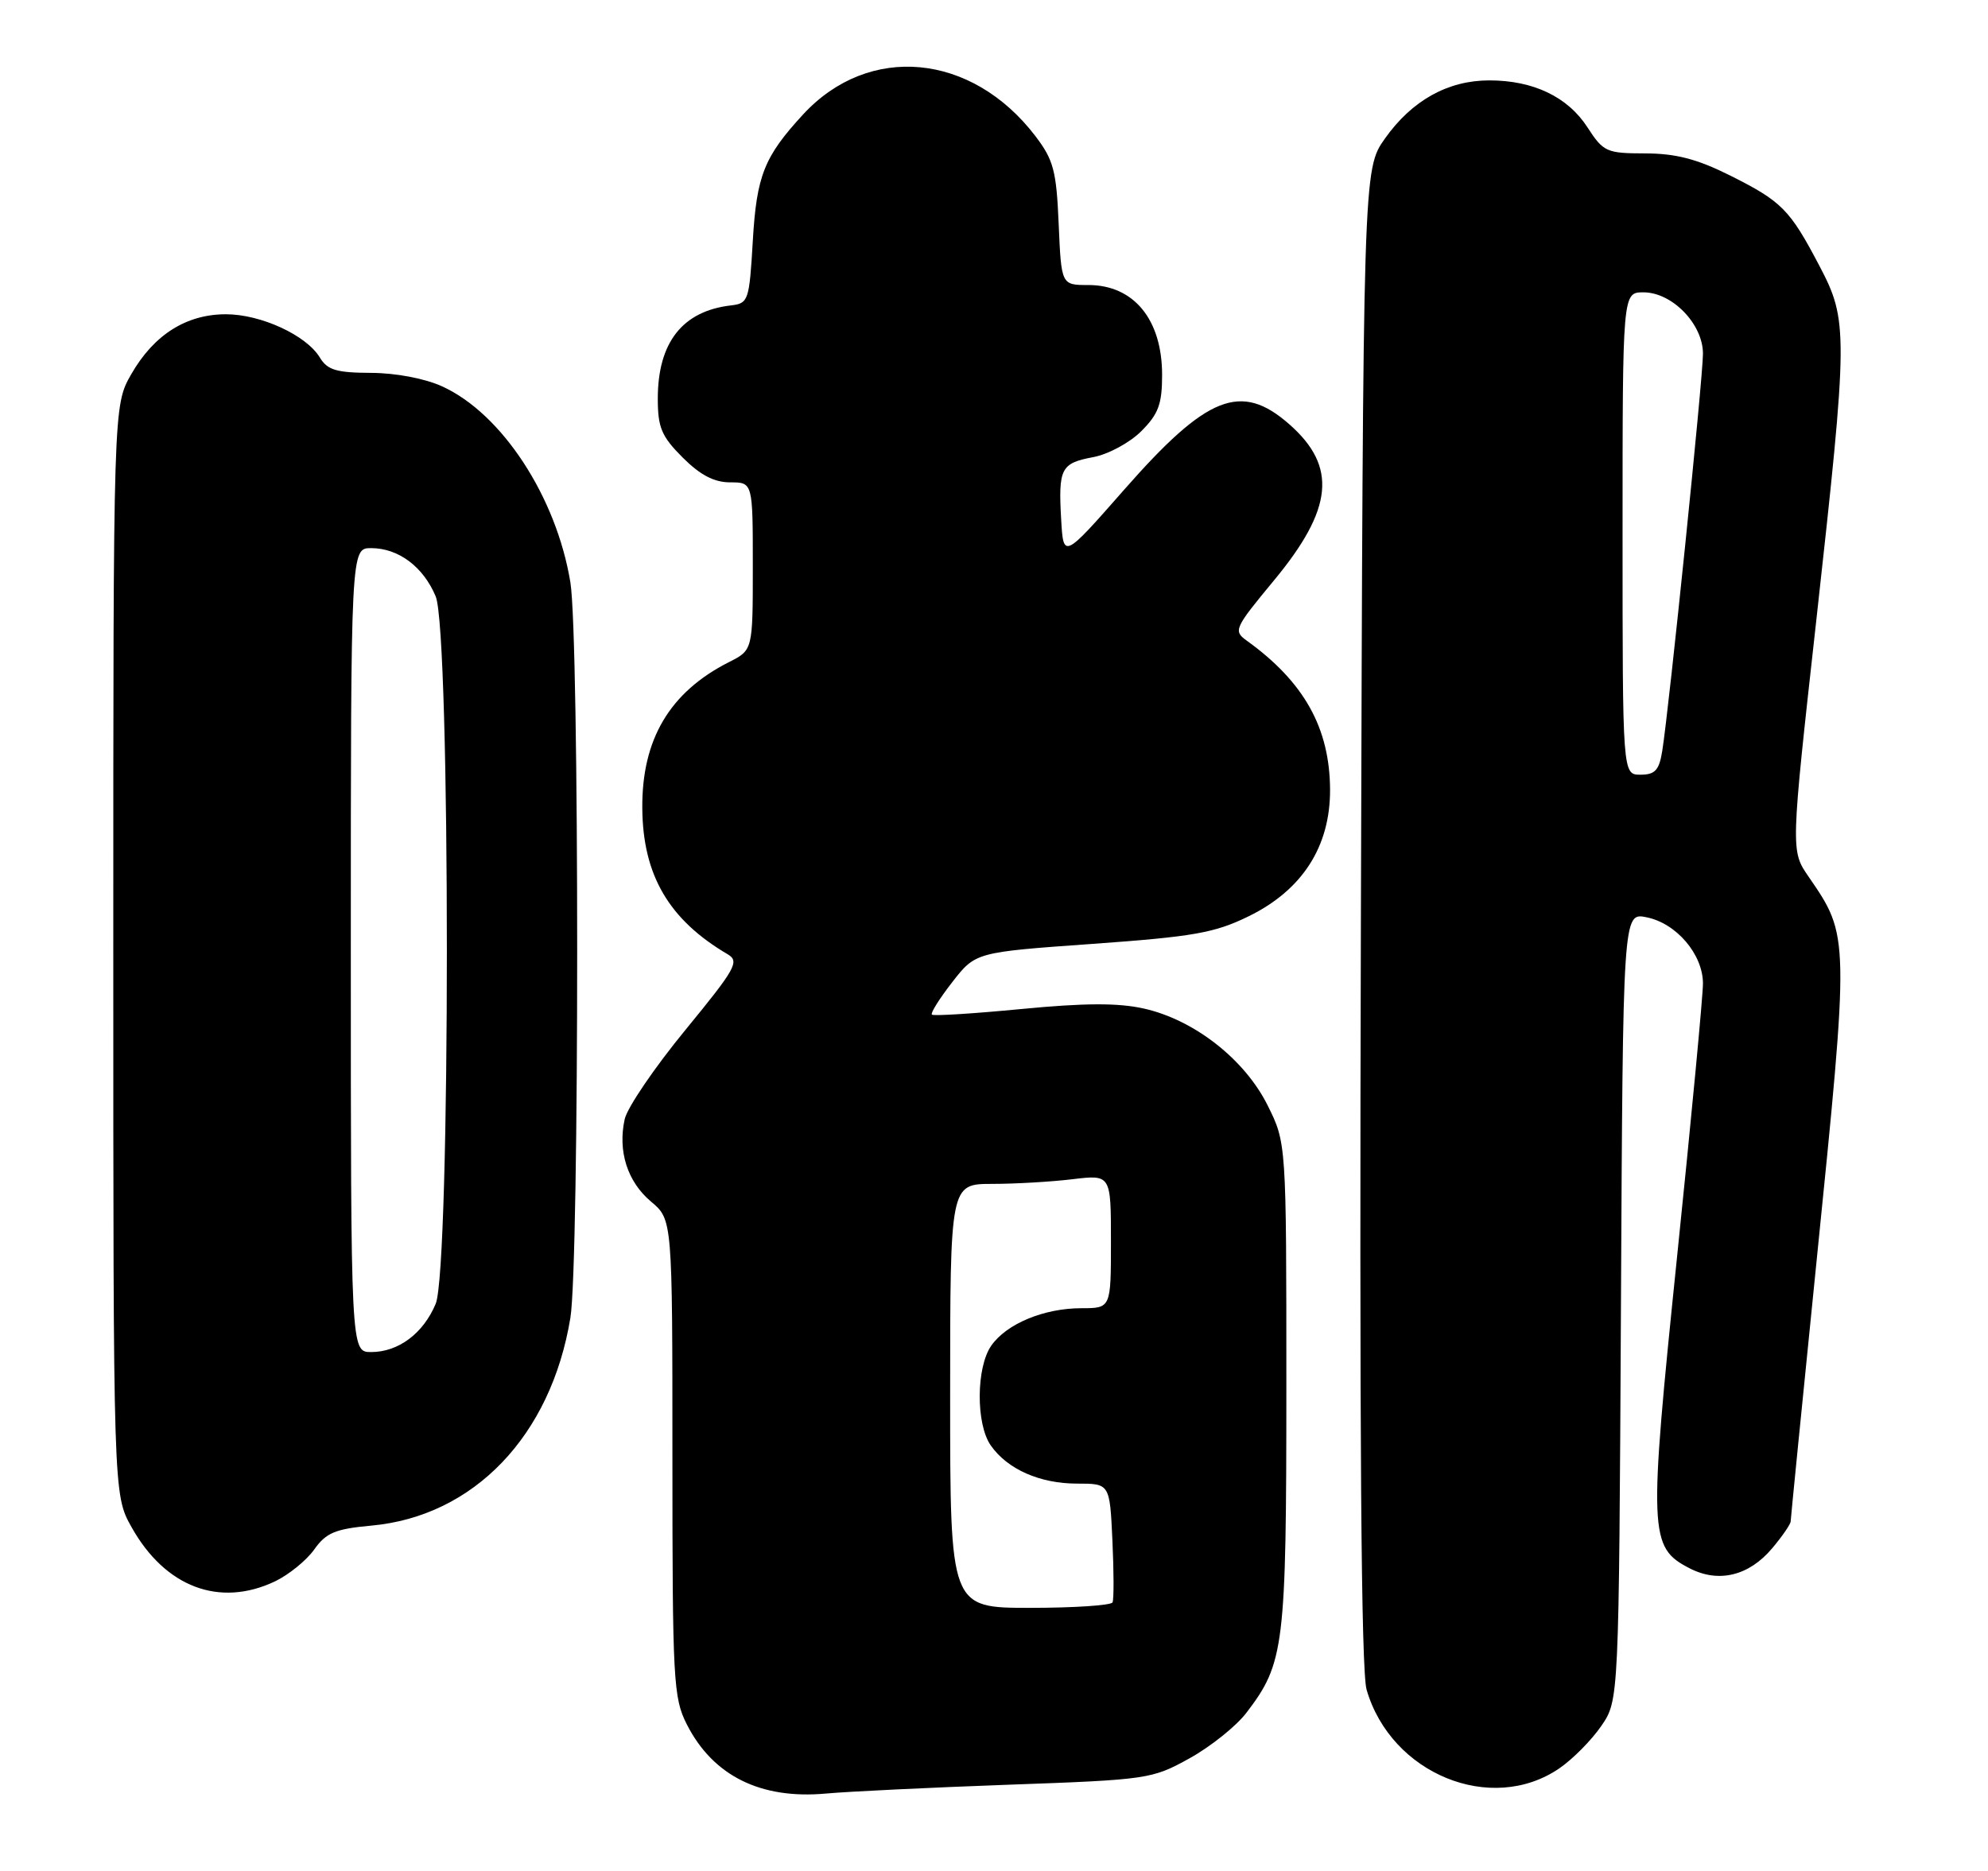 <?xml version="1.0" encoding="UTF-8" standalone="no"?>
<!DOCTYPE svg PUBLIC "-//W3C//DTD SVG 1.1//EN" "http://www.w3.org/Graphics/SVG/1.1/DTD/svg11.dtd" >
<svg xmlns="http://www.w3.org/2000/svg" xmlns:xlink="http://www.w3.org/1999/xlink" version="1.1" viewBox="0 0 272 256">
 <g >
 <path fill="currentColor"
d=" M 138.00 244.20 C 157.05 243.52 157.62 243.43 162.75 240.59 C 165.64 238.99 169.15 236.18 170.54 234.35 C 175.73 227.55 176.00 225.37 176.00 189.57 C 176.00 156.39 176.00 156.39 173.43 151.23 C 170.29 144.94 163.39 139.54 156.51 138.00 C 152.99 137.21 148.41 137.23 139.77 138.06 C 133.23 138.69 127.71 139.04 127.50 138.83 C 127.29 138.62 128.55 136.62 130.30 134.37 C 133.48 130.29 133.48 130.29 149.48 129.15 C 163.32 128.16 166.19 127.65 170.83 125.38 C 178.18 121.79 182.01 115.83 181.98 108.05 C 181.94 99.59 178.42 93.30 170.57 87.65 C 168.72 86.32 168.89 85.96 174.27 79.46 C 182.42 69.64 183.00 63.84 176.39 58.04 C 169.80 52.25 165.15 54.09 153.83 66.98 C 145.50 76.46 145.50 76.46 145.19 71.10 C 144.79 64.08 145.15 63.38 149.57 62.55 C 151.63 62.17 154.58 60.57 156.15 59.00 C 158.50 56.65 159.00 55.30 159.00 51.30 C 159.00 43.72 155.13 39.00 148.91 39.00 C 145.21 39.00 145.21 39.00 144.85 30.67 C 144.54 23.36 144.15 21.89 141.67 18.63 C 132.96 7.22 118.88 5.90 109.88 15.66 C 104.56 21.43 103.52 24.03 103.00 32.95 C 102.52 41.17 102.40 41.51 100.00 41.79 C 93.37 42.56 90.00 46.87 90.00 54.55 C 90.00 58.50 90.51 59.71 93.40 62.60 C 95.80 65.00 97.71 66.00 99.90 66.00 C 103.00 66.00 103.00 66.00 103.00 77.47 C 103.00 88.95 103.00 88.95 99.75 90.59 C 91.64 94.69 87.80 101.16 87.88 110.60 C 87.95 119.74 91.52 125.85 99.56 130.57 C 101.22 131.55 100.66 132.53 93.74 140.97 C 89.54 146.09 85.81 151.57 85.47 153.14 C 84.51 157.52 85.84 161.69 89.07 164.41 C 92.00 166.87 92.00 166.87 92.00 199.48 C 92.00 229.98 92.13 232.33 93.98 235.96 C 97.56 242.99 104.07 246.22 113.00 245.41 C 116.03 245.13 127.28 244.59 138.00 244.20 Z  M 213.35 241.96 C 215.18 240.71 217.76 238.10 219.09 236.16 C 221.50 232.65 221.50 232.65 221.78 178.75 C 222.05 124.85 222.05 124.85 225.28 125.51 C 229.37 126.33 232.99 130.58 233.00 134.56 C 233.00 136.25 231.41 153.07 229.46 171.94 C 225.55 209.90 225.62 211.72 231.16 214.58 C 235.13 216.64 239.29 215.63 242.47 211.85 C 243.86 210.20 245.00 208.54 245.00 208.17 C 245.01 207.80 246.58 191.97 248.50 173.00 C 253.06 127.96 253.06 128.11 247.45 119.95 C 245.00 116.40 245.00 116.40 248.50 84.95 C 252.87 45.51 252.89 43.89 248.92 36.35 C 244.88 28.65 243.78 27.55 236.69 24.00 C 232.18 21.75 229.28 21.00 225.09 20.99 C 219.79 20.98 219.38 20.79 217.19 17.41 C 214.49 13.25 209.79 11.00 203.77 11.00 C 198.10 11.00 193.19 13.74 189.50 18.94 C 186.50 23.17 186.50 23.17 186.20 125.34 C 185.99 196.15 186.23 228.64 186.98 231.20 C 190.33 242.74 204.05 248.33 213.35 241.96 Z  M 37.62 216.38 C 39.50 215.48 41.92 213.52 42.99 212.02 C 44.62 209.72 45.87 209.20 50.79 208.75 C 64.83 207.48 75.39 196.46 78.04 180.32 C 79.28 172.74 79.28 87.26 78.04 79.68 C 76.12 67.98 68.67 56.59 60.50 52.87 C 58.15 51.79 54.14 51.03 50.76 51.02 C 46.02 51.00 44.80 50.63 43.76 48.92 C 41.92 45.87 35.69 43.00 30.91 43.00 C 25.48 43.00 21.05 45.81 17.96 51.20 C 15.50 55.50 15.50 55.50 15.50 130.00 C 15.50 204.50 15.50 204.50 18.00 208.96 C 22.60 217.17 30.03 219.98 37.62 216.38 Z  M 130.00 191.00 C 130.00 162.00 130.00 162.00 135.75 161.99 C 138.91 161.99 143.86 161.70 146.75 161.35 C 152.00 160.72 152.00 160.72 152.00 169.86 C 152.00 179.00 152.00 179.00 147.97 179.00 C 142.85 179.00 137.73 181.12 135.63 184.12 C 133.55 187.09 133.51 194.86 135.56 197.78 C 137.84 201.04 142.28 203.00 147.37 203.00 C 151.84 203.00 151.84 203.00 152.20 210.75 C 152.40 215.01 152.41 218.84 152.22 219.25 C 152.04 219.66 146.96 220.00 140.94 220.00 C 130.00 220.00 130.00 220.00 130.00 191.00 Z  M 222.00 73.00 C 222.00 40.00 222.00 40.00 224.86 40.00 C 228.79 40.00 233.00 44.34 233.00 48.39 C 233.01 51.63 228.35 97.06 227.43 102.75 C 227.01 105.39 226.45 106.00 224.45 106.00 C 222.00 106.00 222.00 106.00 222.00 73.00 Z  M 48.00 130.00 C 48.00 75.00 48.00 75.00 50.78 75.00 C 54.51 75.00 57.91 77.54 59.61 81.60 C 61.65 86.50 61.65 173.50 59.61 178.40 C 57.91 182.46 54.51 185.00 50.78 185.00 C 48.00 185.00 48.00 185.00 48.00 130.00 Z "/>
</g>
</svg>